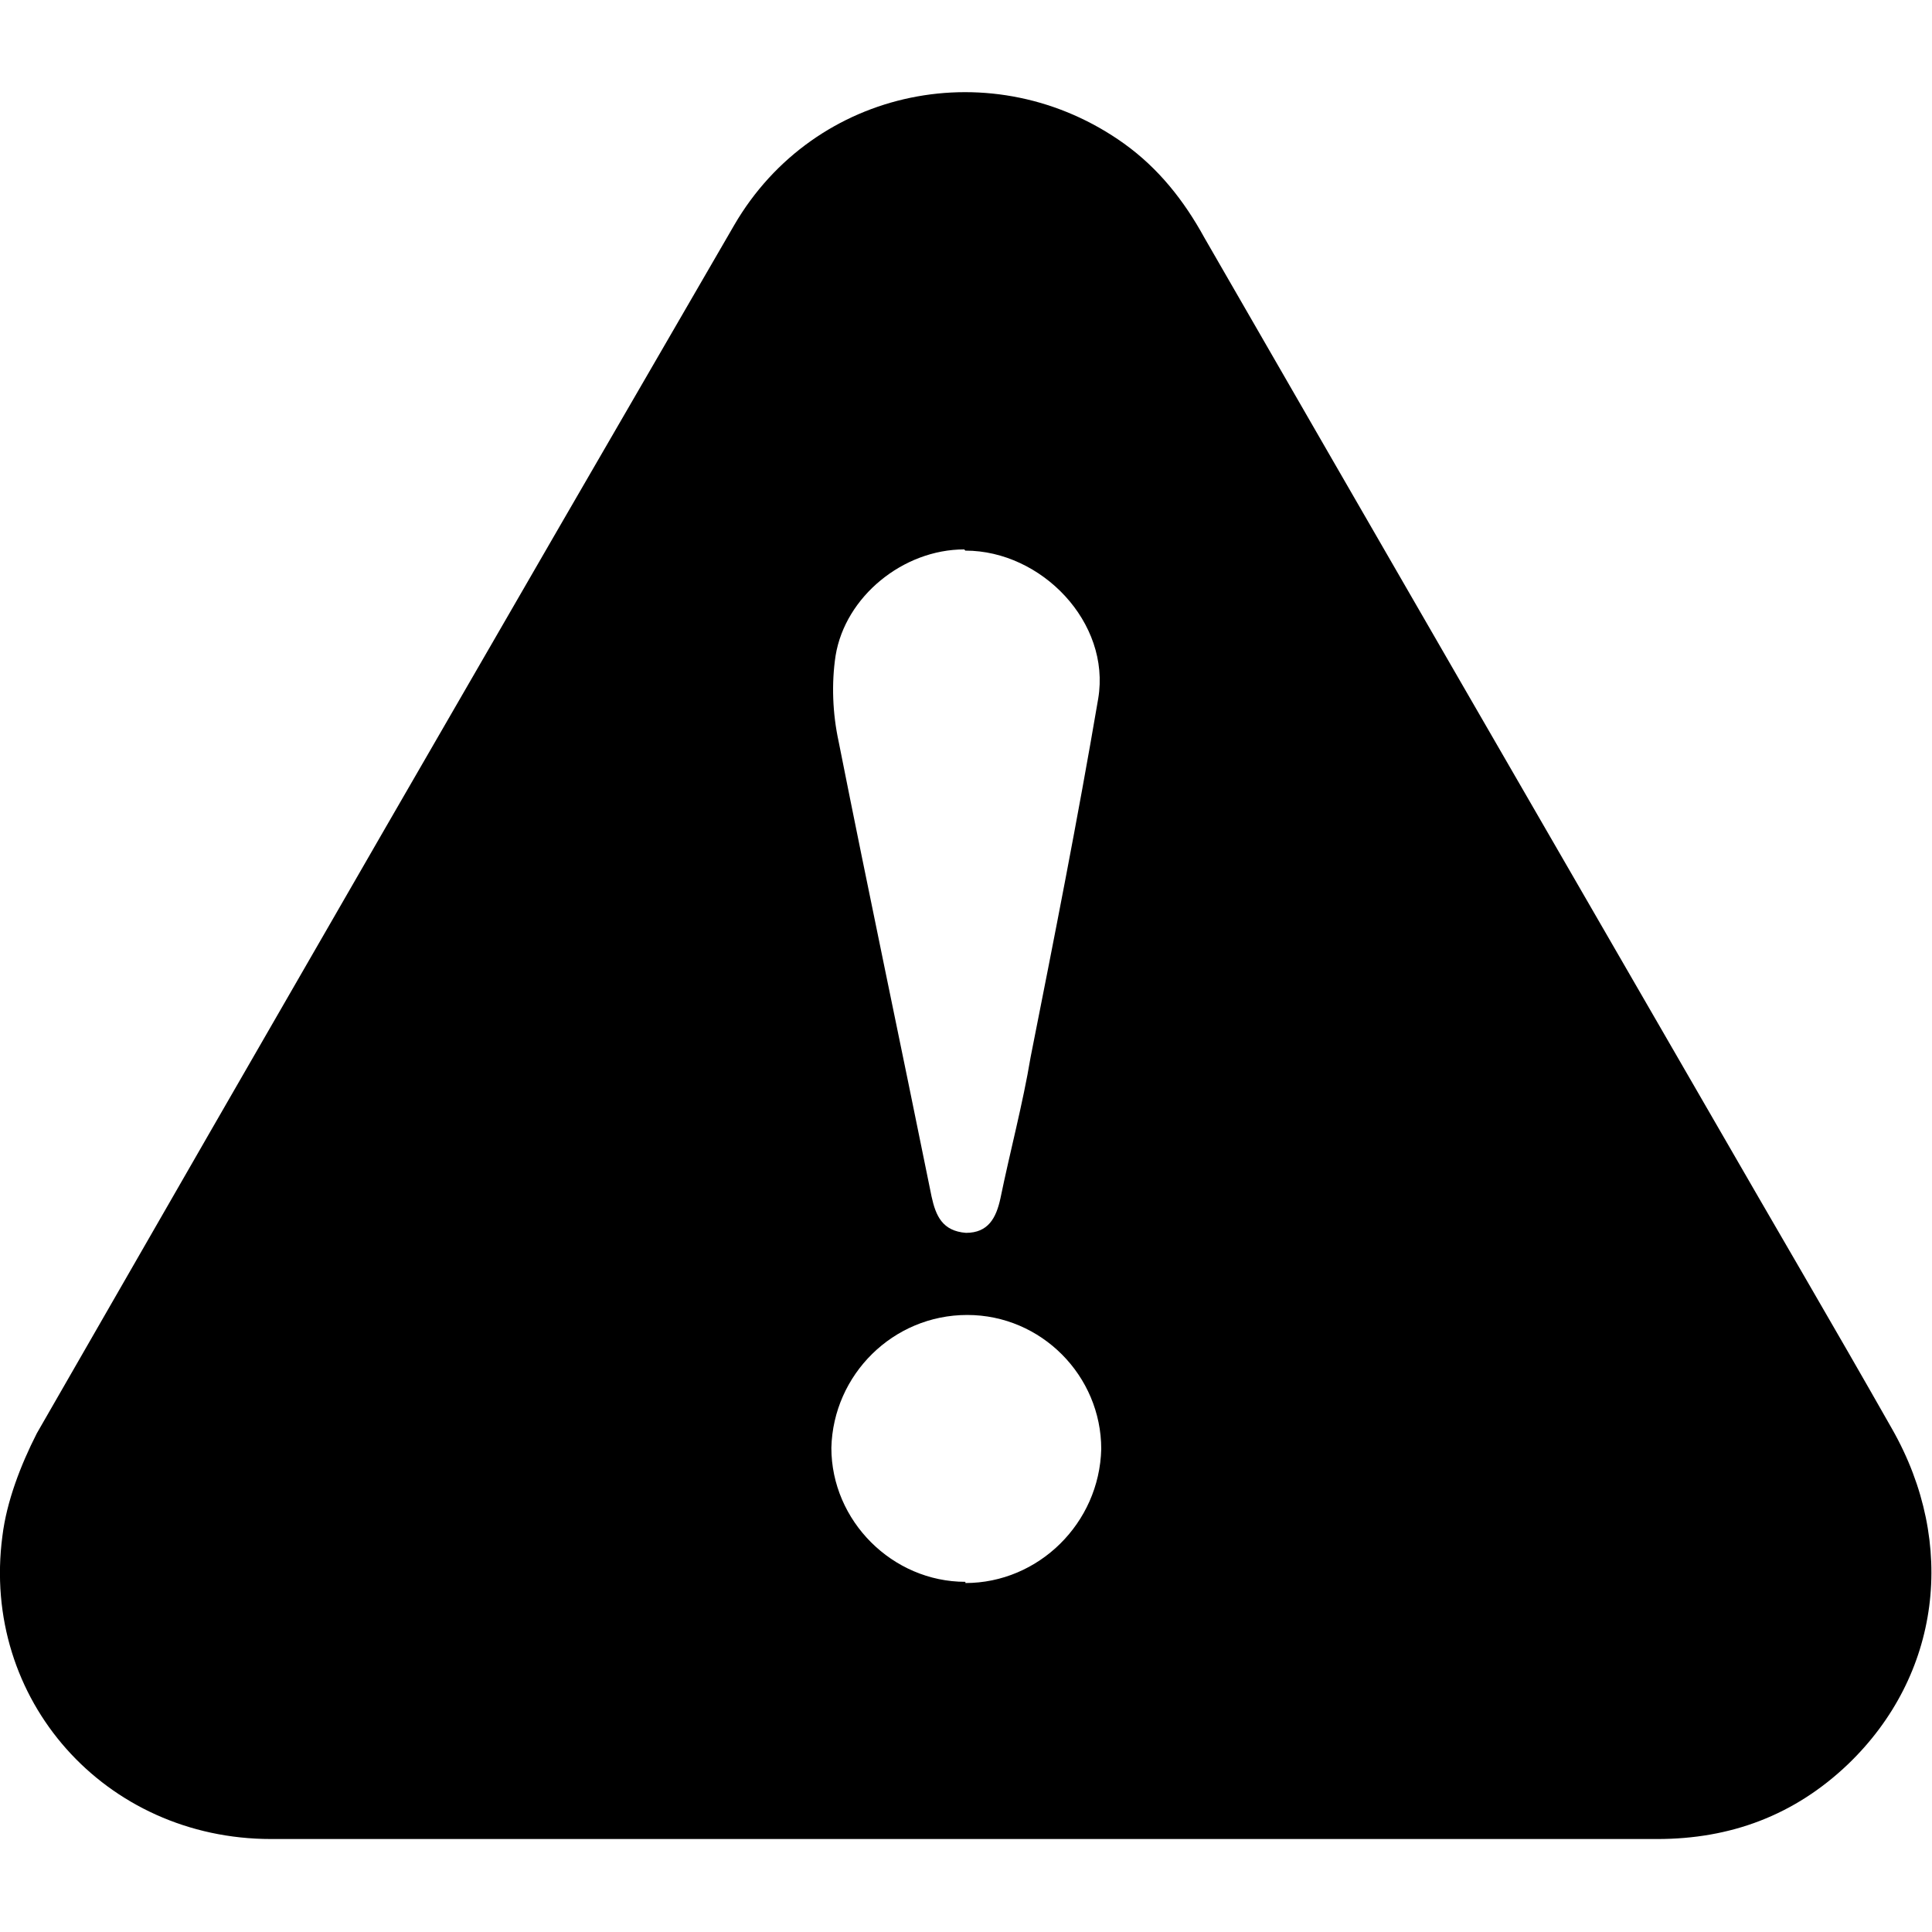 <?xml version="1.0" encoding="UTF-8"?>
<svg id="Layer_1" data-name="Layer 1" xmlns="http://www.w3.org/2000/svg" viewBox="0 0 32 32">
  <defs>
    <style>
      .cls-1 {
        fill: #000;
        stroke-width: 0px;
      }
    </style>
  </defs>
  <path class="cls-1" d="M15.99,30.46H4.49C1.74,30.46-.32,28.15.04,25.44c.07-.57.3-1.17.57-1.7,3.83-6.67,7.68-13.34,11.55-20.01,1.33-2.29,4.31-2.89,6.46-1.35.57.41.99.94,1.33,1.56,2.8,4.86,5.62,9.74,8.43,14.6.99,1.72,1.99,3.42,2.96,5.13,1.08,1.9.8,4.08-.73,5.55-.89.85-1.95,1.24-3.16,1.24h-11.46ZM15.97,9.1c-1.01,0-1.97.78-2.13,1.76-.07.46-.05.96.05,1.42.5,2.52,1.03,5.02,1.54,7.54.07.32.18.57.57.6.37,0,.5-.25.57-.57.16-.78.37-1.56.5-2.34.39-1.97.78-3.94,1.12-5.94.21-1.26-.94-2.45-2.2-2.45l-.02-.02ZM15.99,26.22c1.21,0,2.22-.99,2.25-2.22,0-1.21-.99-2.22-2.22-2.22s-2.22.99-2.25,2.2c0,1.21,1.01,2.22,2.22,2.22v.02Z"/>
</svg>